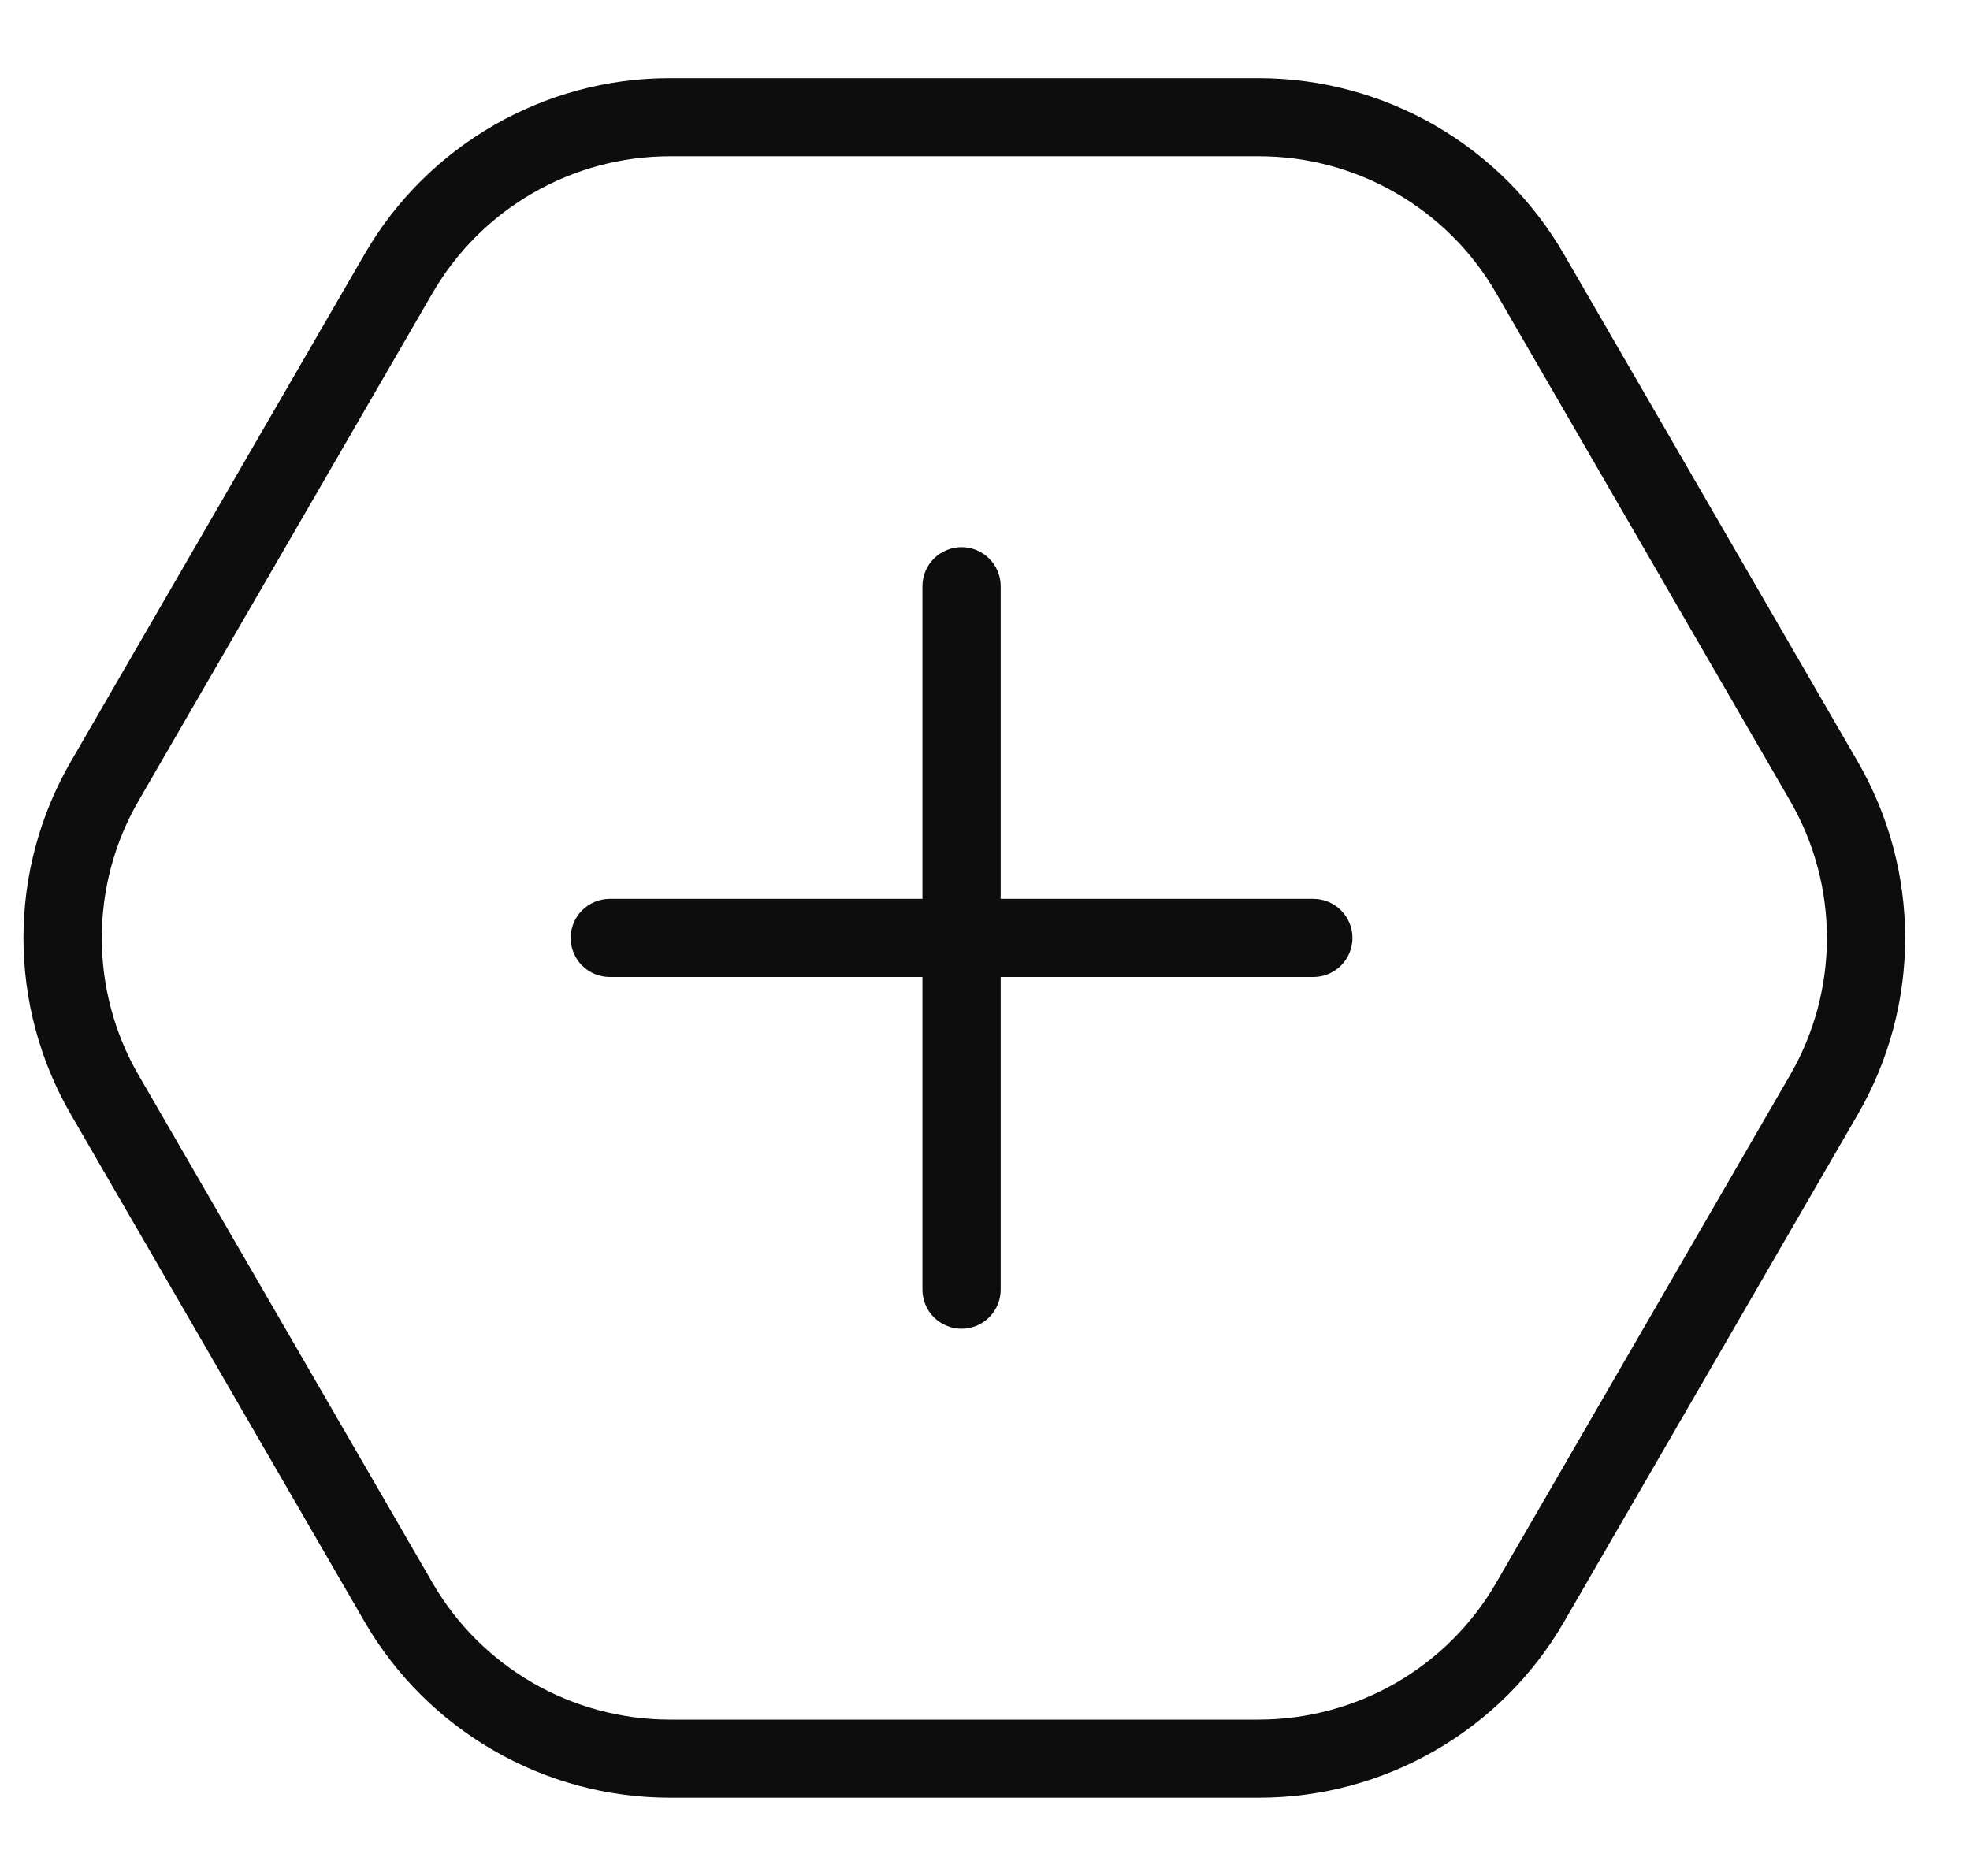 <svg width="21" height="20" viewBox="0 0 21 20" fill="none" xmlns="http://www.w3.org/2000/svg">
<path d="M19.804 8.121L16.668 2.705C16.338 2.136 15.864 1.664 15.295 1.336C14.726 1.008 14.08 0.834 13.422 0.833H7.135C5.802 0.833 4.558 1.55 3.889 2.705L0.754 8.121C0.424 8.692 0.25 9.34 0.25 10C0.25 10.66 0.424 11.308 0.754 11.879L3.89 17.296C4.221 17.864 4.694 18.335 5.264 18.663C5.833 18.992 6.479 19.165 7.136 19.166H13.423C14.758 19.166 16.001 18.45 16.669 17.296L19.805 11.879C20.135 11.308 20.309 10.66 20.309 10C20.309 9.34 20.134 8.692 19.804 8.121ZM19.083 11.46L15.947 16.878C15.691 17.32 15.322 17.687 14.88 17.942C14.437 18.197 13.934 18.332 13.423 18.333H7.136C6.625 18.332 6.122 18.197 5.68 17.942C5.237 17.686 4.868 17.319 4.612 16.877L1.476 11.46C1.219 11.016 1.085 10.512 1.085 10C1.085 9.487 1.219 8.983 1.476 8.539L4.612 3.122C4.869 2.68 5.237 2.313 5.68 2.058C6.123 1.802 6.625 1.667 7.136 1.666H13.423C14.461 1.666 15.428 2.224 15.947 3.122L19.083 8.539C19.34 8.983 19.475 9.487 19.475 10C19.475 10.512 19.34 11.016 19.083 11.46ZM14.417 10C14.417 10.11 14.373 10.216 14.295 10.294C14.216 10.372 14.111 10.416 14 10.416H10.667V13.75C10.667 13.86 10.623 13.966 10.545 14.044C10.466 14.122 10.361 14.166 10.25 14.166C10.139 14.166 10.034 14.122 9.955 14.044C9.877 13.966 9.833 13.86 9.833 13.75V10.416H6.5C6.389 10.416 6.284 10.372 6.205 10.294C6.127 10.216 6.083 10.11 6.083 10C6.083 9.889 6.127 9.783 6.205 9.705C6.284 9.627 6.389 9.583 6.5 9.583H9.833V6.25C9.833 6.139 9.877 6.033 9.955 5.955C10.034 5.877 10.139 5.833 10.25 5.833C10.361 5.833 10.466 5.877 10.545 5.955C10.623 6.033 10.667 6.139 10.667 6.25V9.583H14C14.111 9.583 14.216 9.627 14.295 9.705C14.373 9.783 14.417 9.889 14.417 10Z" fill="#0D0D0D"/>
</svg>
